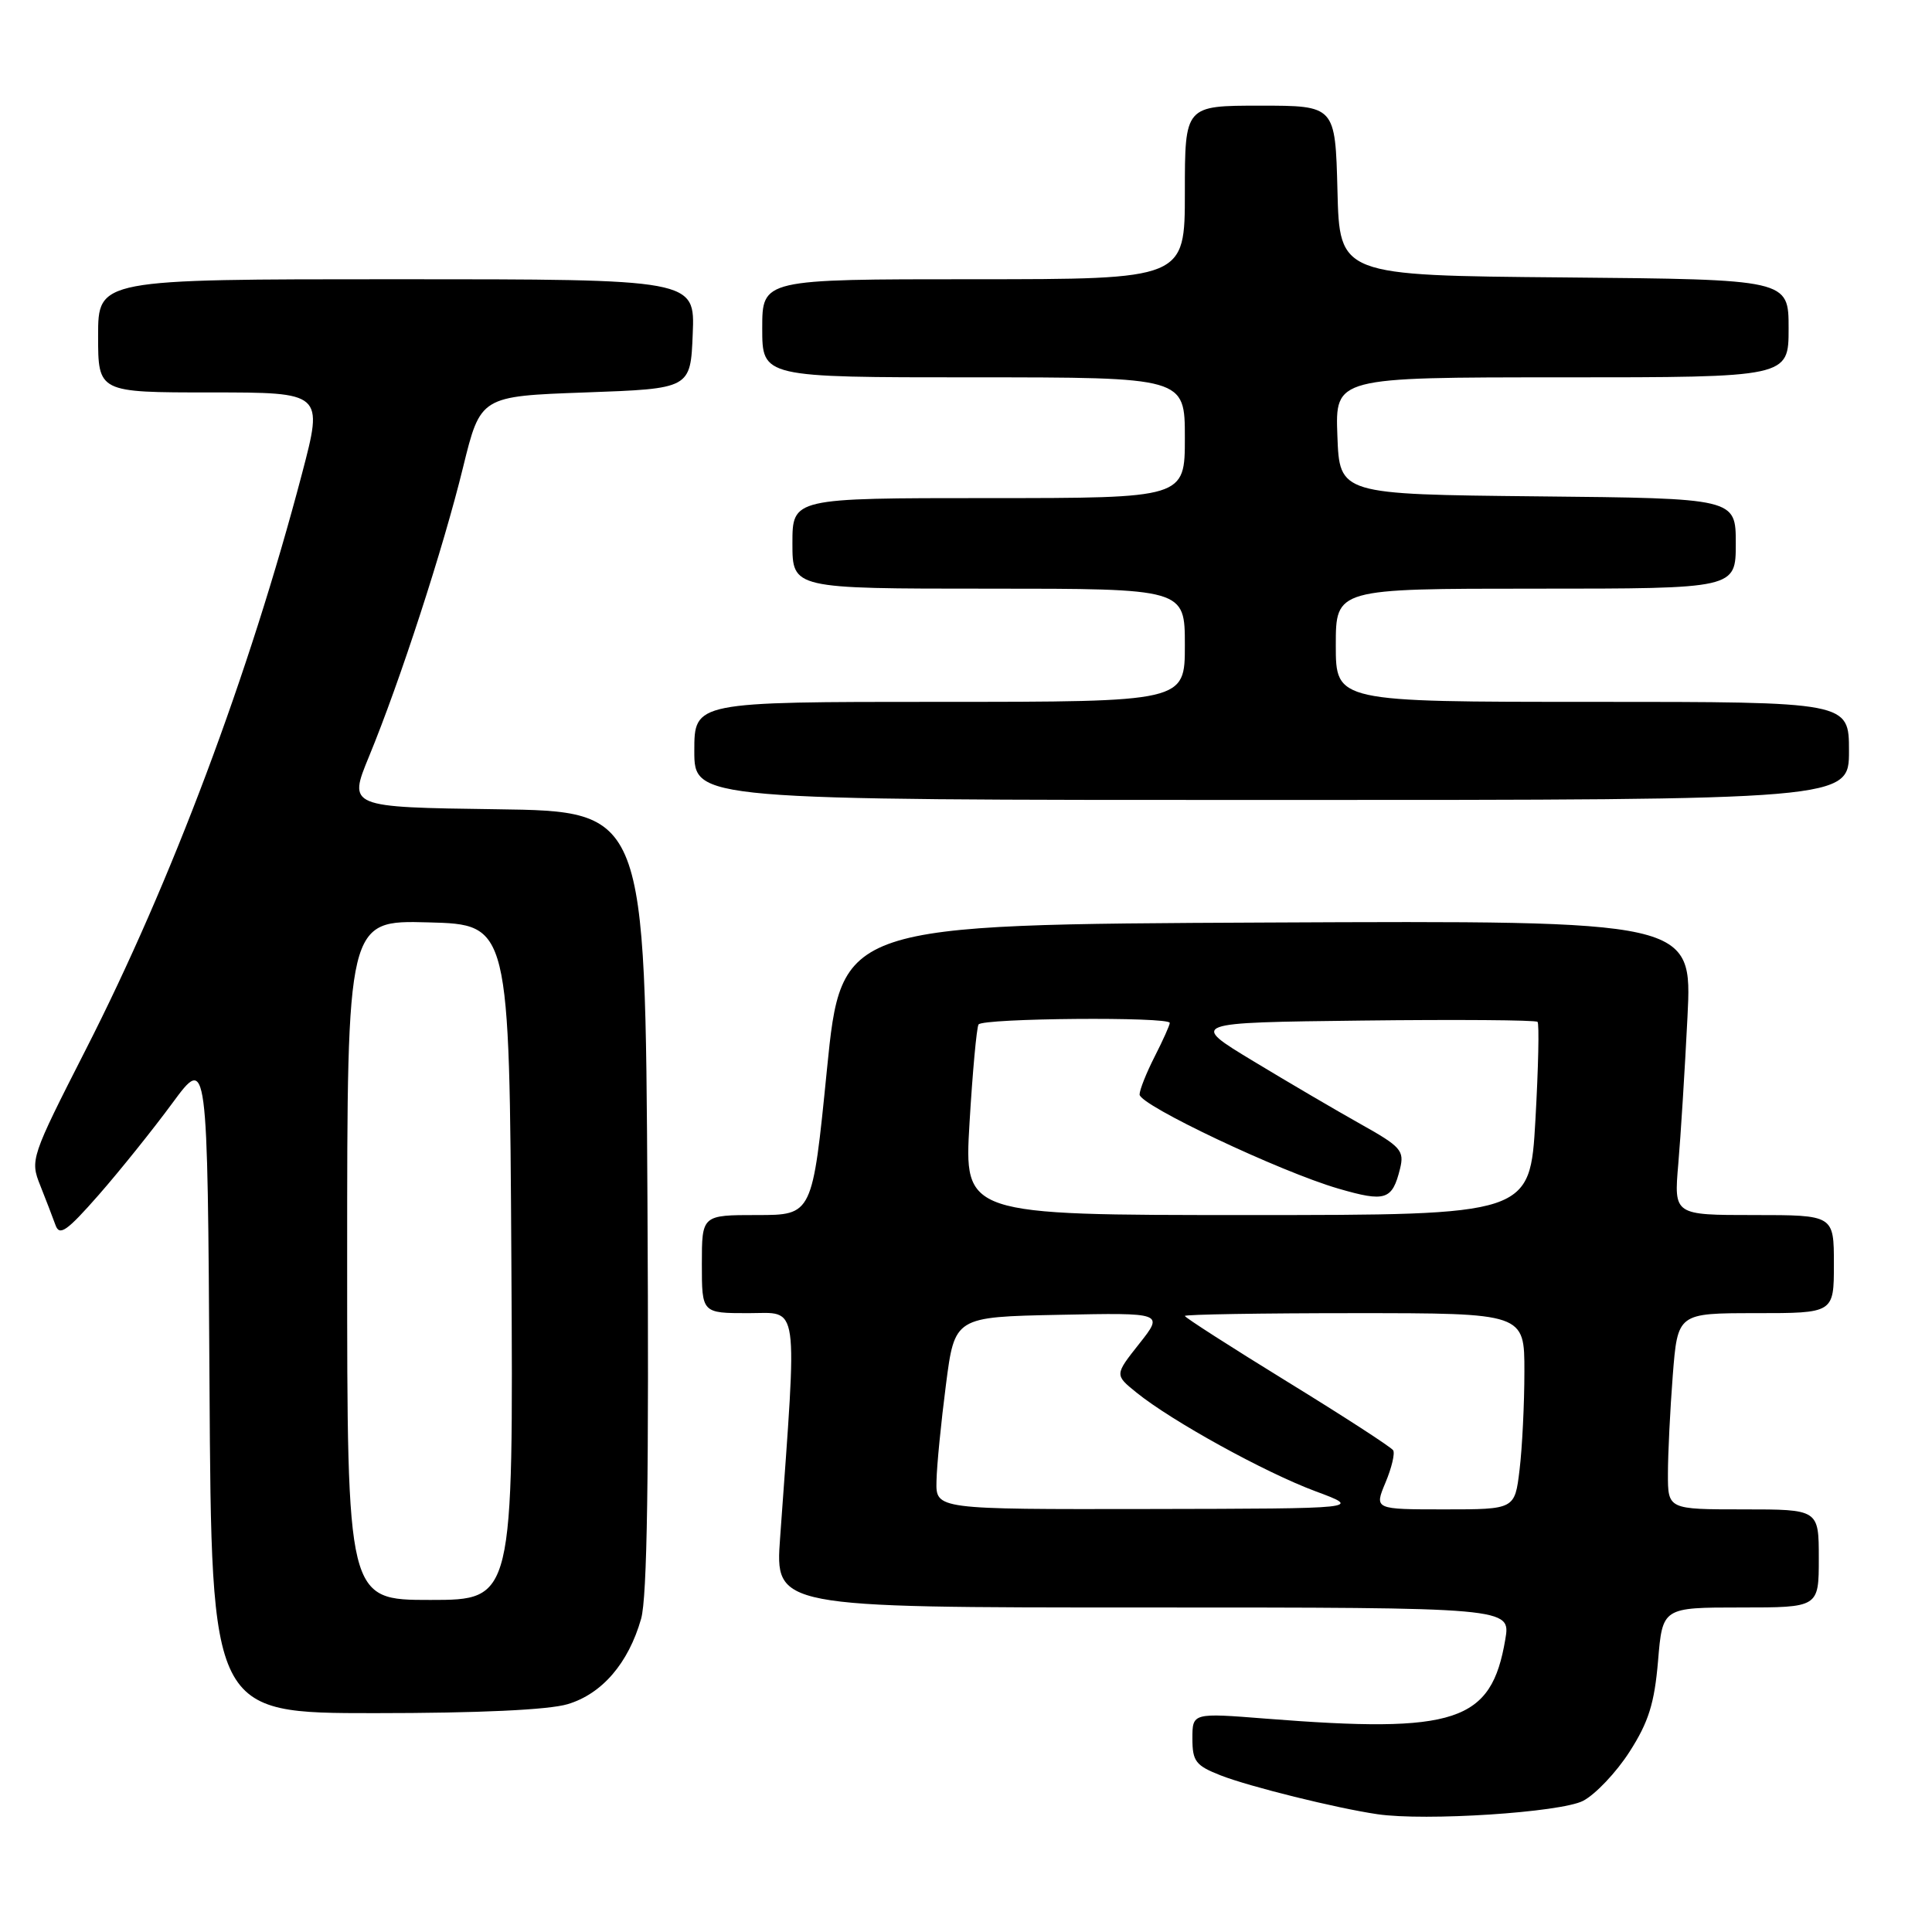 <?xml version="1.0" encoding="UTF-8" standalone="no"?>
<!DOCTYPE svg PUBLIC "-//W3C//DTD SVG 1.1//EN" "http://www.w3.org/Graphics/SVG/1.1/DTD/svg11.dtd" >
<svg xmlns="http://www.w3.org/2000/svg" xmlns:xlink="http://www.w3.org/1999/xlink" version="1.1" viewBox="0 0 256 256">
 <g >
 <path fill="currentColor"
d=" M 209.77 238.62 C 211.40 237.77 214.17 234.85 215.92 232.12 C 218.45 228.18 219.22 225.71 219.70 220.08 C 220.29 213.00 220.29 213.00 230.65 213.00 C 241.00 213.00 241.00 213.00 241.00 206.50 C 241.00 200.00 241.00 200.00 231.00 200.00 C 221.00 200.00 221.00 200.00 221.01 195.25 C 221.01 192.64 221.30 186.79 221.65 182.25 C 222.30 174.00 222.30 174.00 232.65 174.00 C 243.00 174.00 243.00 174.00 243.00 167.50 C 243.00 161.00 243.00 161.00 232.40 161.00 C 221.80 161.00 221.80 161.00 222.38 154.25 C 222.70 150.54 223.25 141.76 223.60 134.74 C 224.24 121.98 224.24 121.98 167.87 122.24 C 111.50 122.50 111.50 122.50 109.57 141.75 C 107.65 161.00 107.65 161.00 100.32 161.00 C 93.00 161.00 93.00 161.00 93.00 167.50 C 93.00 174.00 93.00 174.00 99.15 174.00 C 105.97 174.00 105.66 171.81 103.37 203.75 C 102.70 213.00 102.70 213.00 151.44 213.00 C 200.18 213.00 200.18 213.00 199.46 217.23 C 197.61 228.18 192.97 229.72 167.75 227.73 C 158.00 226.96 158.00 226.96 158.00 230.37 C 158.00 233.39 158.44 233.95 161.75 235.25 C 165.56 236.74 177.05 239.59 182.50 240.39 C 188.84 241.33 206.79 240.16 209.77 238.62 Z  M 75.22 225.81 C 79.77 224.45 83.27 220.39 84.95 214.50 C 85.76 211.67 86.00 195.42 85.79 159.00 C 85.50 107.50 85.50 107.50 65.82 107.23 C 46.13 106.96 46.13 106.96 48.90 100.23 C 52.99 90.31 58.74 72.64 61.36 61.91 C 63.67 52.50 63.67 52.50 77.59 52.00 C 91.50 51.50 91.50 51.50 91.79 44.25 C 92.09 37.00 92.09 37.00 52.54 37.00 C 13.00 37.00 13.00 37.00 13.00 44.50 C 13.00 52.00 13.00 52.00 27.92 52.00 C 42.84 52.00 42.84 52.00 40.02 62.75 C 33.00 89.43 22.73 116.79 11.37 139.07 C 4.09 153.36 3.98 153.70 5.33 157.07 C 6.08 158.96 6.99 161.32 7.35 162.32 C 7.88 163.83 8.84 163.16 13.09 158.32 C 15.89 155.12 20.28 149.65 22.84 146.17 C 27.50 139.84 27.50 139.84 27.76 183.42 C 28.02 227.00 28.02 227.00 49.64 227.00 C 63.42 227.00 72.70 226.57 75.22 225.81 Z  M 245.00 99.50 C 245.00 93.00 245.00 93.00 211.00 93.00 C 177.00 93.00 177.00 93.00 177.00 85.50 C 177.00 78.00 177.00 78.00 203.50 78.00 C 230.00 78.00 230.00 78.00 230.00 72.02 C 230.00 66.03 230.00 66.03 203.75 65.77 C 177.50 65.50 177.50 65.50 177.21 57.75 C 176.92 50.00 176.92 50.00 206.96 50.00 C 237.00 50.00 237.00 50.00 237.00 43.51 C 237.00 37.03 237.00 37.03 207.25 36.76 C 177.50 36.50 177.50 36.50 177.22 25.25 C 176.93 14.00 176.93 14.00 166.97 14.00 C 157.00 14.00 157.00 14.00 157.00 25.50 C 157.00 37.00 157.00 37.00 129.00 37.00 C 101.00 37.00 101.00 37.00 101.00 43.50 C 101.00 50.00 101.00 50.00 129.00 50.00 C 157.00 50.00 157.00 50.00 157.00 58.00 C 157.00 66.00 157.00 66.00 131.00 66.00 C 105.00 66.00 105.00 66.00 105.00 72.00 C 105.00 78.00 105.00 78.00 131.00 78.00 C 157.00 78.00 157.00 78.00 157.00 85.50 C 157.00 93.00 157.00 93.00 124.50 93.00 C 92.00 93.00 92.00 93.00 92.00 99.50 C 92.00 106.00 92.00 106.00 168.50 106.00 C 245.00 106.00 245.00 106.00 245.00 99.50 Z  M 124.09 196.25 C 124.13 194.19 124.70 188.45 125.34 183.50 C 126.50 174.50 126.50 174.50 140.36 174.22 C 154.21 173.94 154.21 173.94 150.95 178.06 C 147.69 182.18 147.69 182.18 150.60 184.53 C 155.26 188.30 167.61 195.11 174.31 197.60 C 180.50 199.90 180.50 199.90 152.25 199.95 C 124.00 200.00 124.00 200.00 124.09 196.25 Z  M 183.58 196.46 C 184.40 194.51 184.86 192.58 184.60 192.17 C 184.35 191.76 178.04 187.67 170.57 183.08 C 163.11 178.49 157.00 174.57 157.00 174.37 C 157.00 174.17 167.12 174.00 179.50 174.00 C 202.00 174.00 202.00 174.00 201.99 181.75 C 201.99 186.01 201.70 191.86 201.35 194.75 C 200.72 200.00 200.72 200.00 191.41 200.00 C 182.10 200.00 182.10 200.00 183.58 196.46 Z  M 128.47 148.75 C 128.87 142.01 129.41 136.16 129.66 135.75 C 130.18 134.91 155.00 134.70 155.00 135.54 C 155.00 135.84 154.10 137.84 153.00 140.00 C 151.90 142.16 151.00 144.42 151.00 145.03 C 151.00 146.44 169.64 155.26 177.35 157.50 C 183.58 159.31 184.48 159.02 185.51 154.87 C 186.10 152.47 185.64 151.94 180.33 148.97 C 177.12 147.17 170.70 143.41 166.06 140.60 C 157.62 135.50 157.62 135.50 180.46 135.23 C 193.02 135.08 203.49 135.16 203.73 135.40 C 203.97 135.63 203.84 141.49 203.45 148.41 C 202.73 161.00 202.73 161.00 165.24 161.00 C 127.74 161.00 127.74 161.00 128.47 148.75 Z  M 46.00 166.97 C 46.00 121.93 46.00 121.93 56.75 122.22 C 67.50 122.50 67.50 122.50 67.76 167.25 C 68.02 212.00 68.02 212.00 57.01 212.00 C 46.00 212.00 46.00 212.00 46.00 166.97 Z "/>
</g>
</svg>